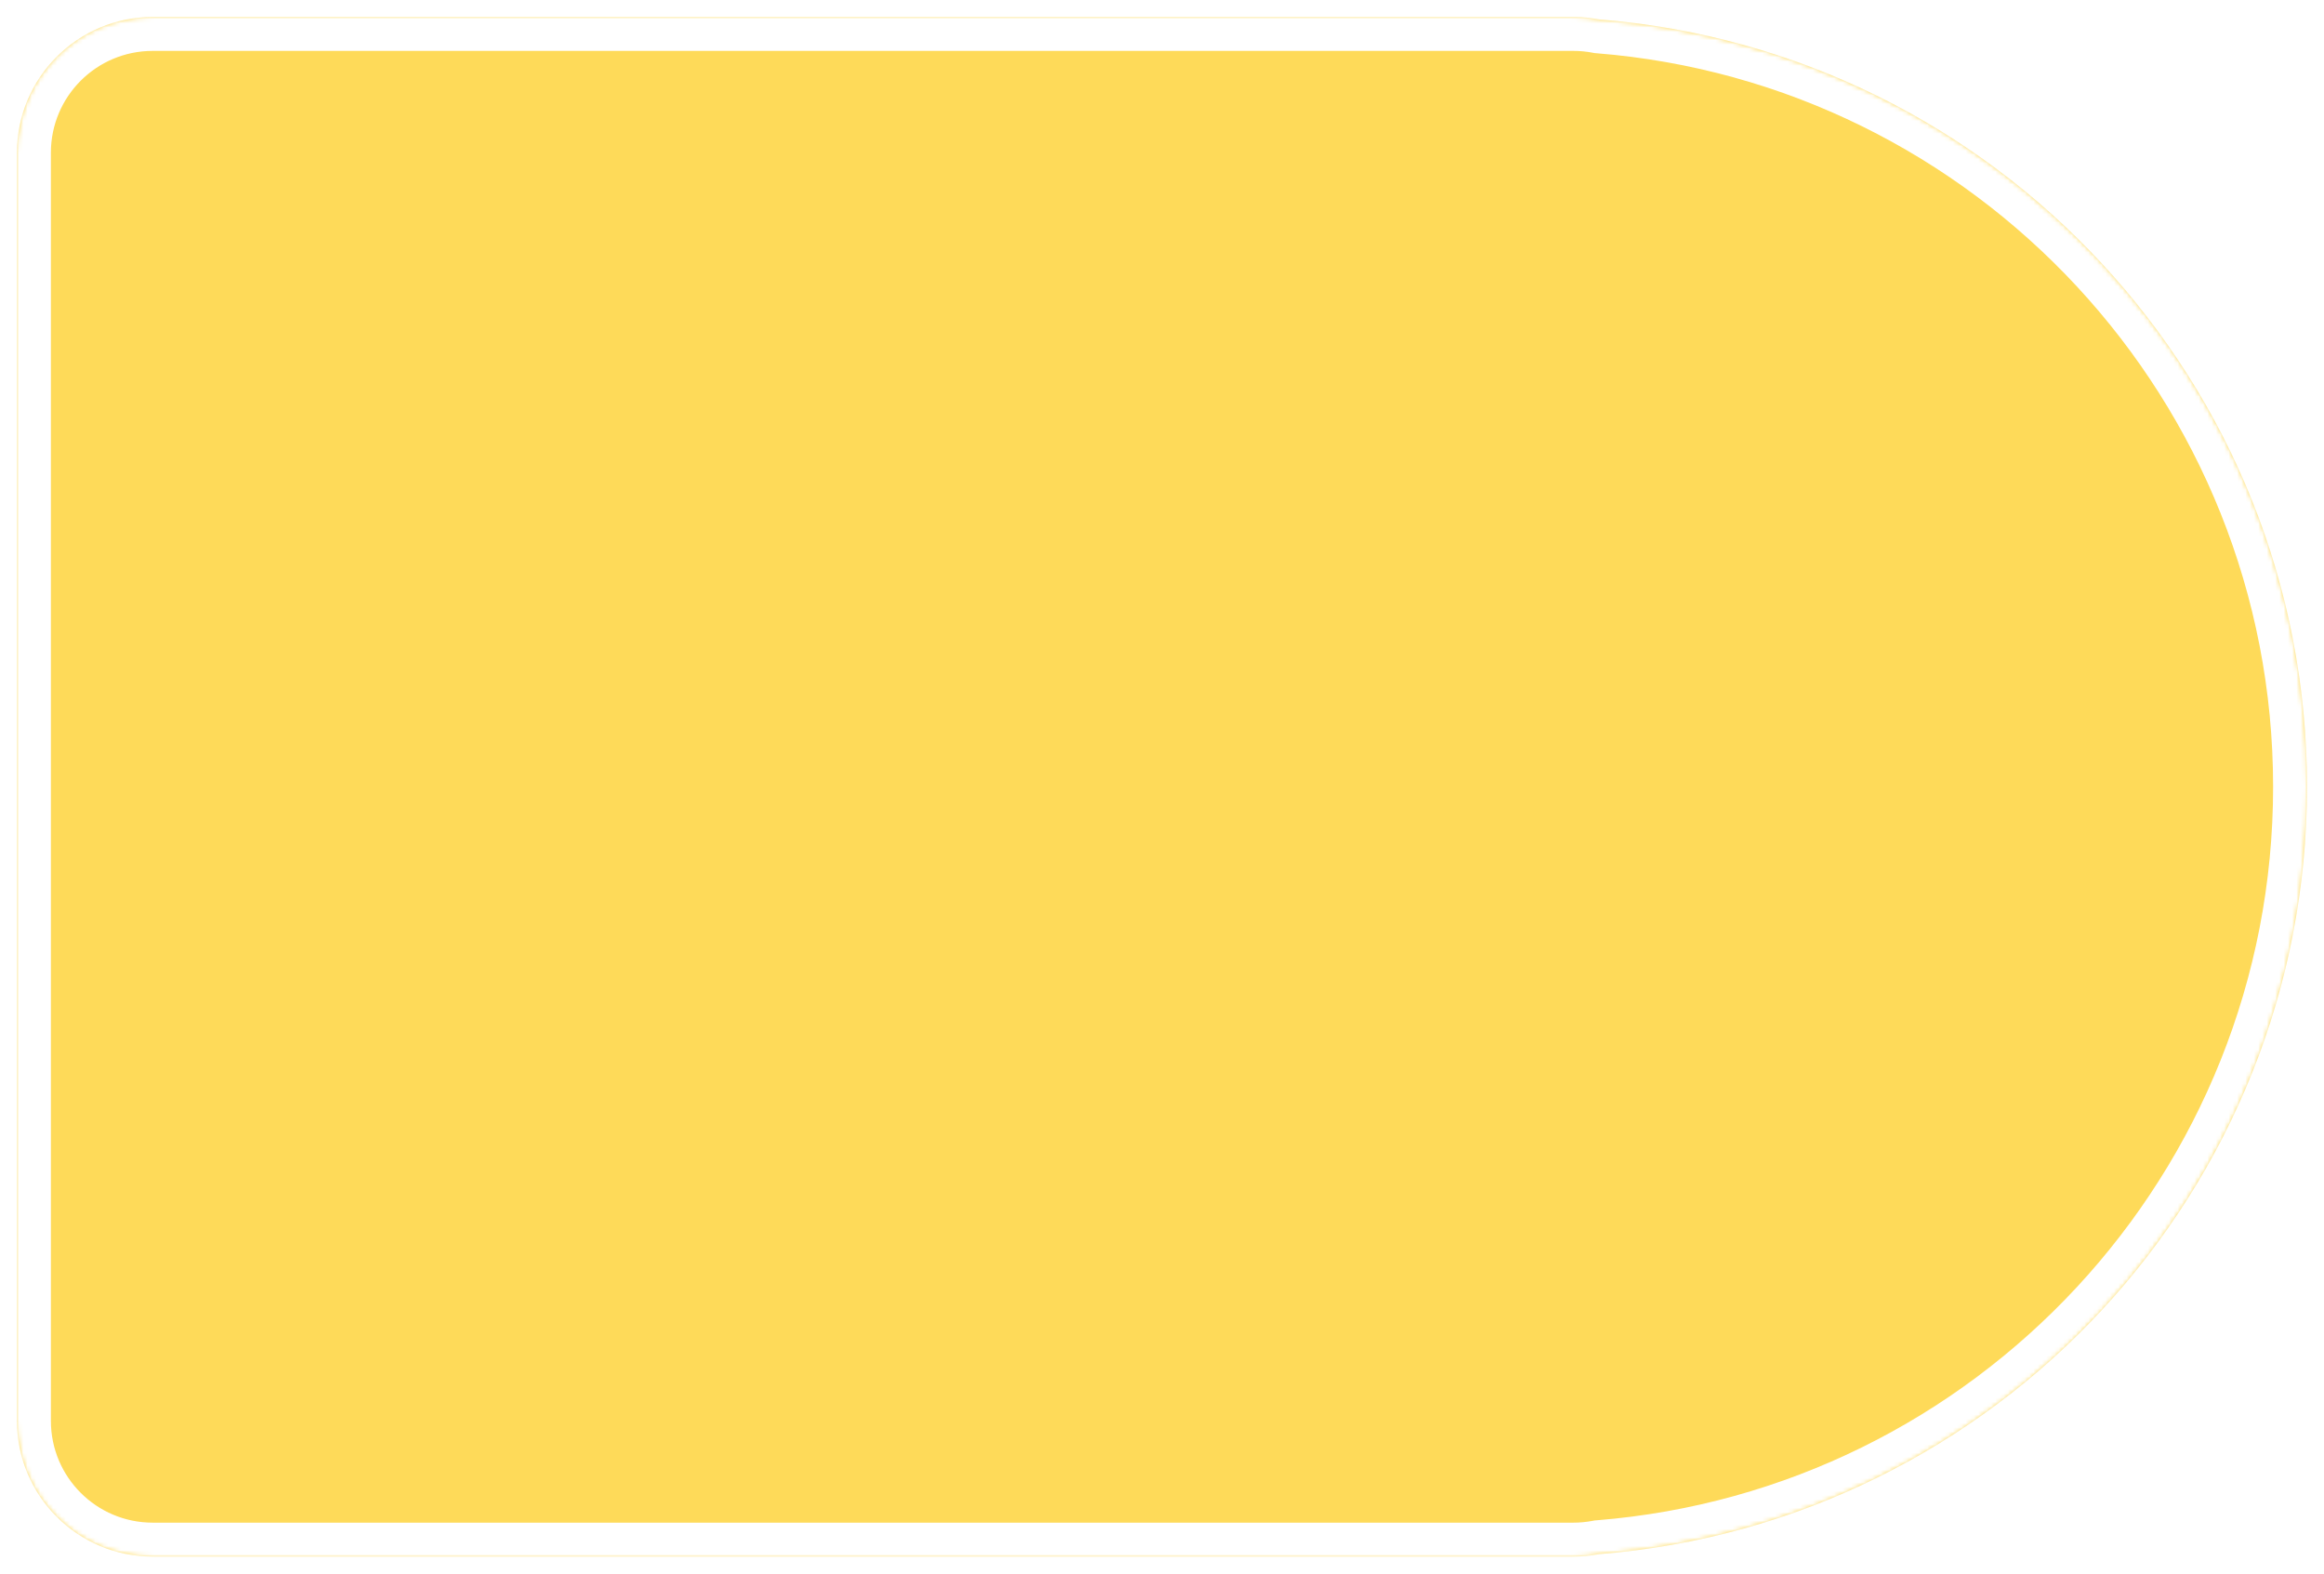 <svg width="548" height="371" viewBox="0 0 548 371" fill="none" xmlns="http://www.w3.org/2000/svg">
<g filter="url(#filter0_d_153_3)">
<mask id="path-1-inside-1_153_3" fill="white">
<path fill-rule="evenodd" clip-rule="evenodd" d="M36 0C18.327 0 4 14.327 4 32V331C4 348.673 18.327 363 36 363H362.5H371C373.08 363 375.113 362.802 377.082 362.423C470.503 354.996 544 276.831 544 181.5C544 86.169 470.503 8.004 377.082 0.577C375.113 0.198 373.08 0 371 0H362.5H36Z"/>
</mask>
<path fill-rule="evenodd" clip-rule="evenodd" d="M36 0C18.327 0 4 14.327 4 32V331C4 348.673 18.327 363 36 363H362.5H371C373.08 363 375.113 362.802 377.082 362.423C470.503 354.996 544 276.831 544 181.5C544 86.169 470.503 8.004 377.082 0.577C375.113 0.198 373.08 0 371 0H362.5H36Z" fill="#FEDA59"/>
<path d="M377.082 362.423L376.448 354.448L376.006 354.483L375.571 354.567L377.082 362.423ZM377.082 0.577L375.571 8.433L376.006 8.517L376.448 8.552L377.082 0.577ZM12 32C12 18.745 22.745 8 36 8V-8C13.909 -8 -4 9.909 -4 32H12ZM12 331V32H-4V331H12ZM36 355C22.745 355 12 344.255 12 331H-4C-4 353.091 13.909 371 36 371V355ZM362.5 355H36V371H362.5V355ZM371 355H362.5V371H371V355ZM375.571 354.567C374.097 354.85 372.57 355 371 355V371C373.59 371 376.129 370.753 378.594 370.279L375.571 354.567ZM536 181.5C536 272.625 465.743 347.349 376.448 354.448L377.716 370.398C475.263 362.643 552 281.037 552 181.5H536ZM376.448 8.552C465.743 15.651 536 90.375 536 181.5H552C552 81.963 475.263 0.357 377.716 -7.398L376.448 8.552ZM371 8C372.57 8 374.097 8.15 375.571 8.433L378.594 -7.279C376.129 -7.753 373.59 -8 371 -8V8ZM362.5 8H371V-8H362.5V8ZM36 8H362.5V-8H36V8Z" fill="white" mask="url(#path-1-inside-1_153_3)"/>
</g>
<defs>
<filter id="filter0_d_153_3" x="0" y="0" width="548" height="371" filterUnits="userSpaceOnUse" color-interpolation-filters="sRGB">
<feFlood flood-opacity="0" result="BackgroundImageFix"/>
<feColorMatrix in="SourceAlpha" type="matrix" values="0 0 0 0 0 0 0 0 0 0 0 0 0 0 0 0 0 0 127 0" result="hardAlpha"/>
<feOffset dy="4"/>
<feGaussianBlur stdDeviation="2"/>
<feComposite in2="hardAlpha" operator="out"/>
<feColorMatrix type="matrix" values="0 0 0 0 0 0 0 0 0 0 0 0 0 0 0 0 0 0 0.25 0"/>
<feBlend mode="normal" in2="BackgroundImageFix" result="effect1_dropShadow_153_3"/>
<feBlend mode="normal" in="SourceGraphic" in2="effect1_dropShadow_153_3" result="shape"/>
</filter>
</defs>
</svg>
